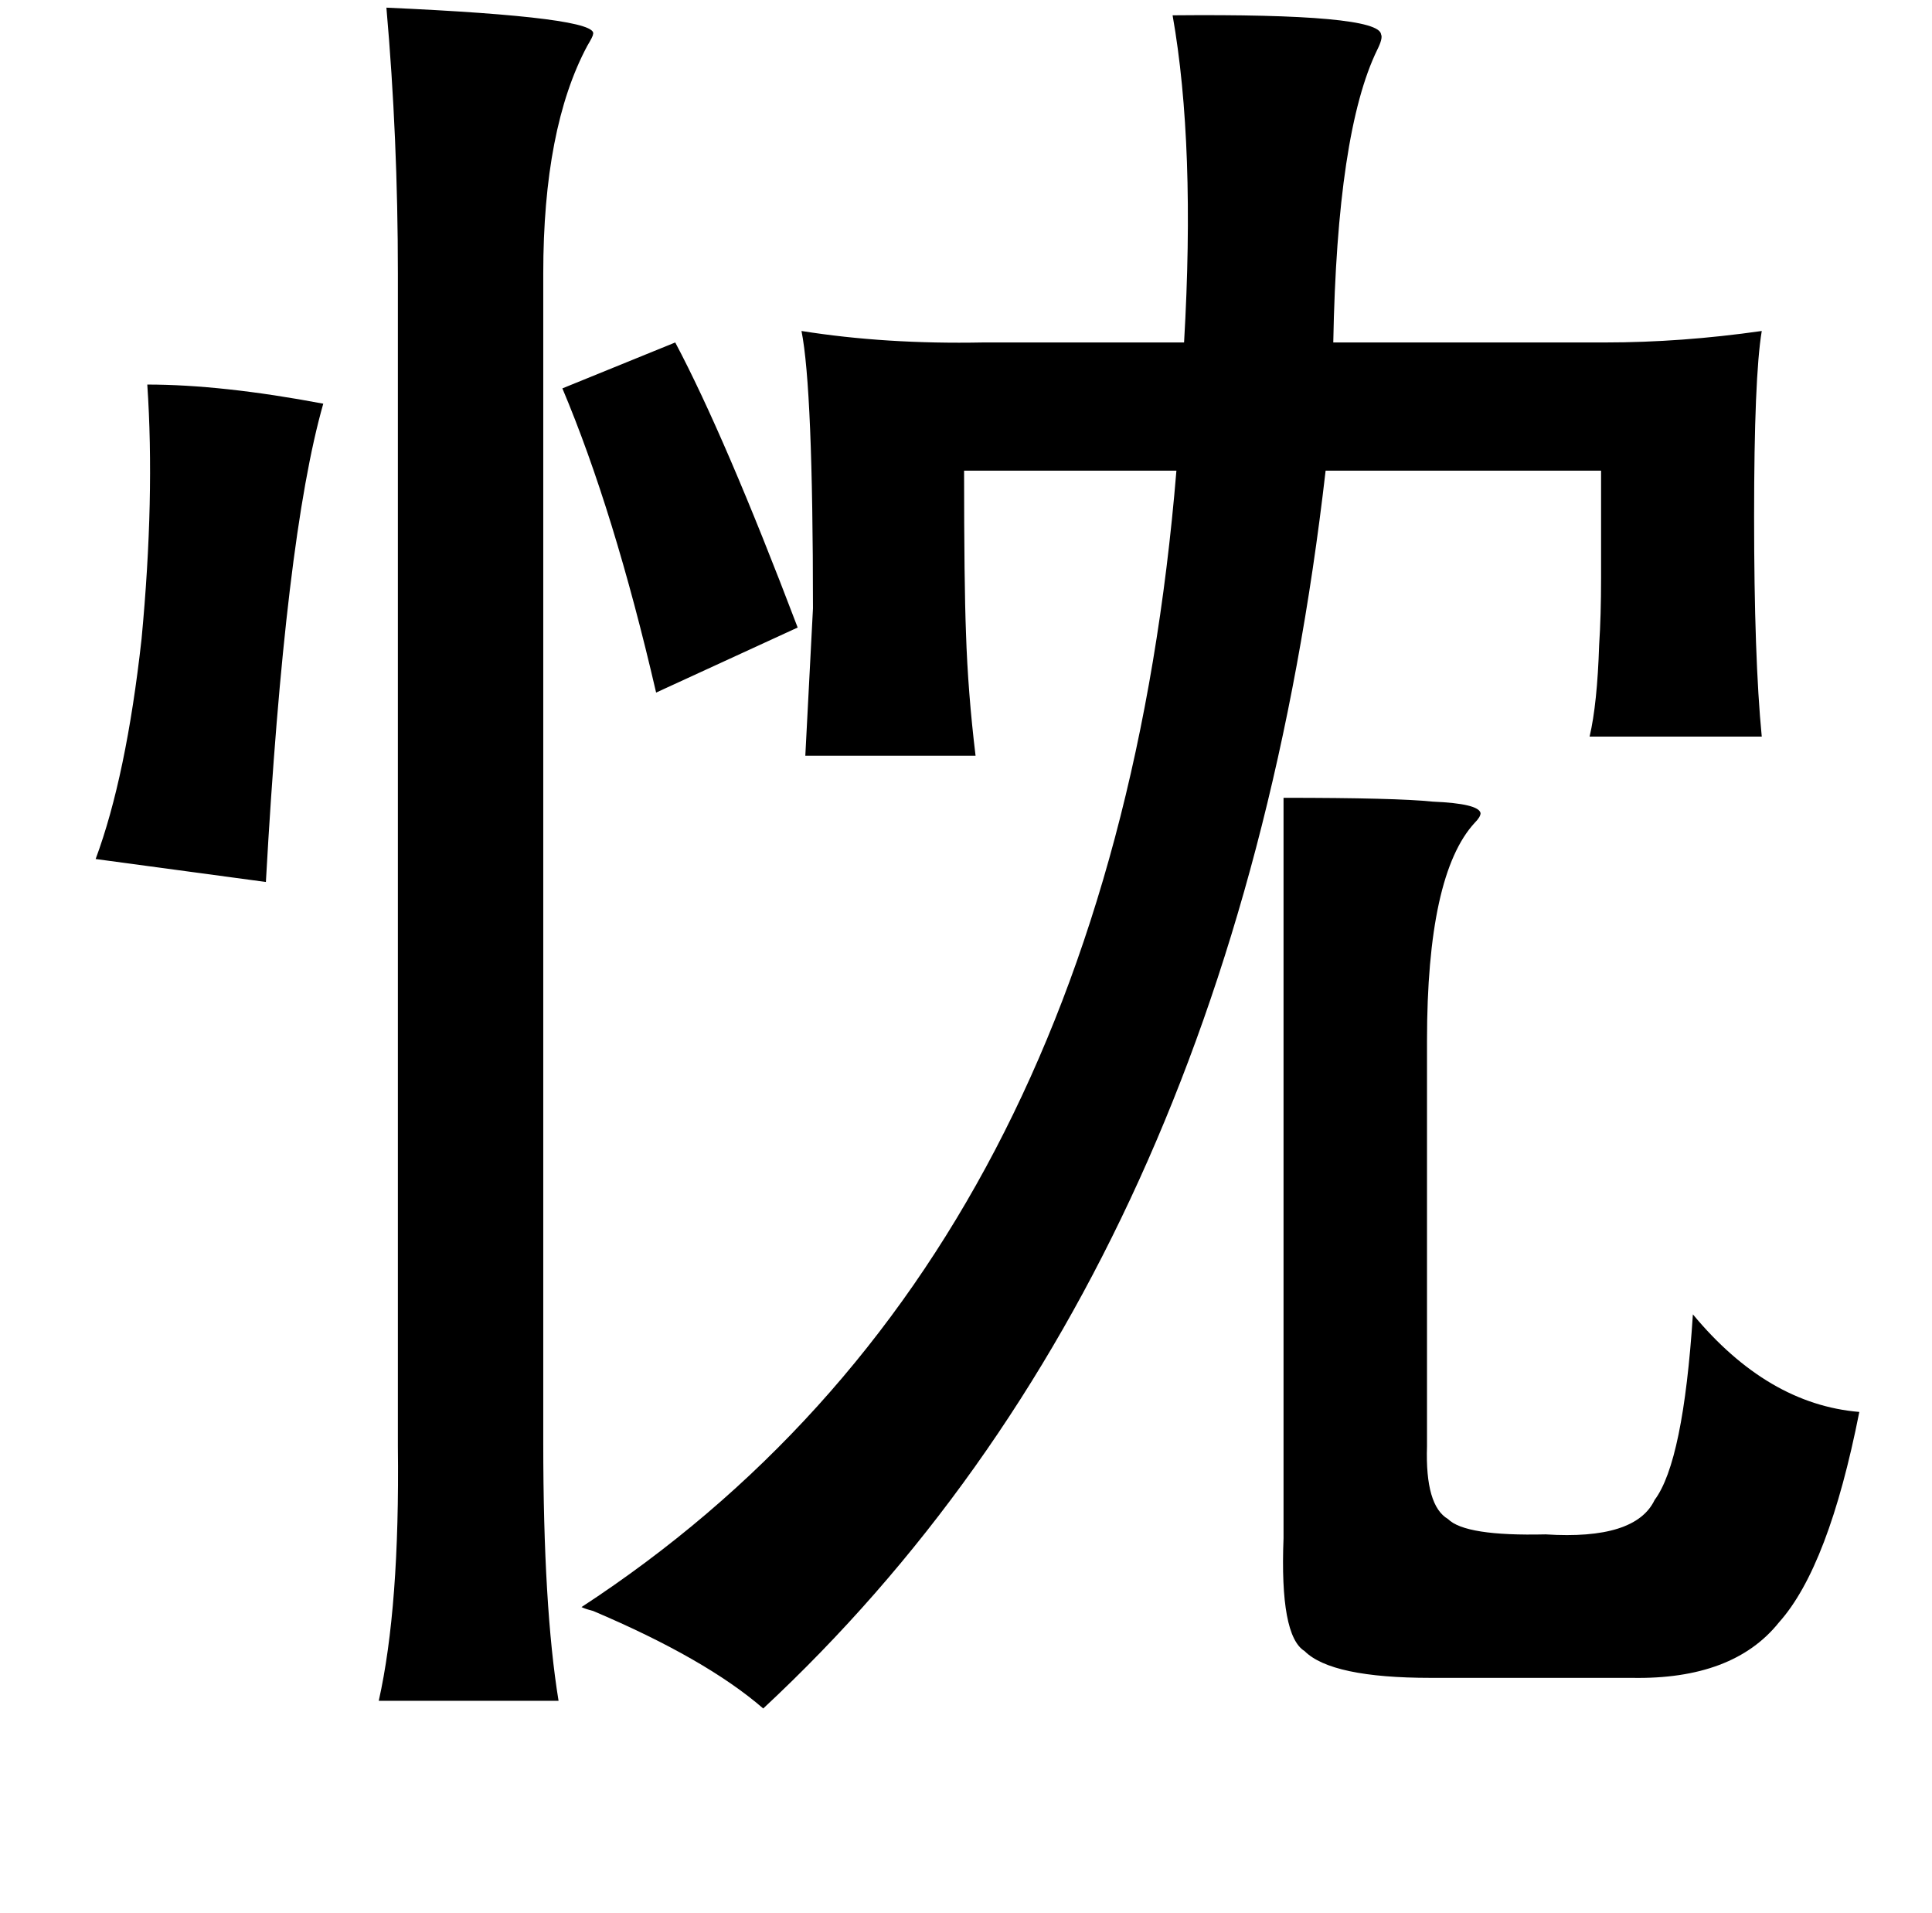<?xml version="1.0" standalone="no"?>
<!DOCTYPE svg PUBLIC "-//W3C//DTD SVG 1.1//EN" "http://www.w3.org/Graphics/SVG/1.1/DTD/svg11.dtd" >
<svg xmlns="http://www.w3.org/2000/svg" xmlns:xlink="http://www.w3.org/1999/xlink" version="1.1" viewBox="-10 0 1010 1000">
   <path fill="currentColor"
d="M192 4q112 5 108 14q0 1 -3 6q-23 43 -23 119v611q0 86 8 135h-94q11 -49 10 -133v-613q0 -71 -6 -139zM67 201q39 0 92 10q-20 70 -30 250l-89 -12q16 -43 24 -115q7 -74 3 -133zM409 173q44 7 95 6h105q6 -103 -6 -171q108 -1 109 10q1 2 -2 8q-21 43 -23 153h142
q40 0 82 -6q-4 24 -4 97q0 74 4 115h-90q4 -17 5 -48q1 -15 1 -35v-56h-144q-48 418 -294 647q-30 -26 -89 -51q-4 -1 -6 -2q277 -181 311 -594h-111q0 59 1 85q1 31 5 64h-89l4 -77q0 -115 -6 -145zM661 417q59 0 78 2q24 1 25 6q0 2 -3 5q-25 27 -25 114v212q-1 31 11 38
q9 9 51 8q47 3 57 -18q15 -20 20 -97q39 47 87 51q-16 81 -42 110q-24 30 -77 29h-105q-52 0 -66 -14q-13 -8 -11 -59v-268v-119zM284 203l59 -24q26 49 64 149l-74 34q-22 -95 -49 -159z" />
</svg>
